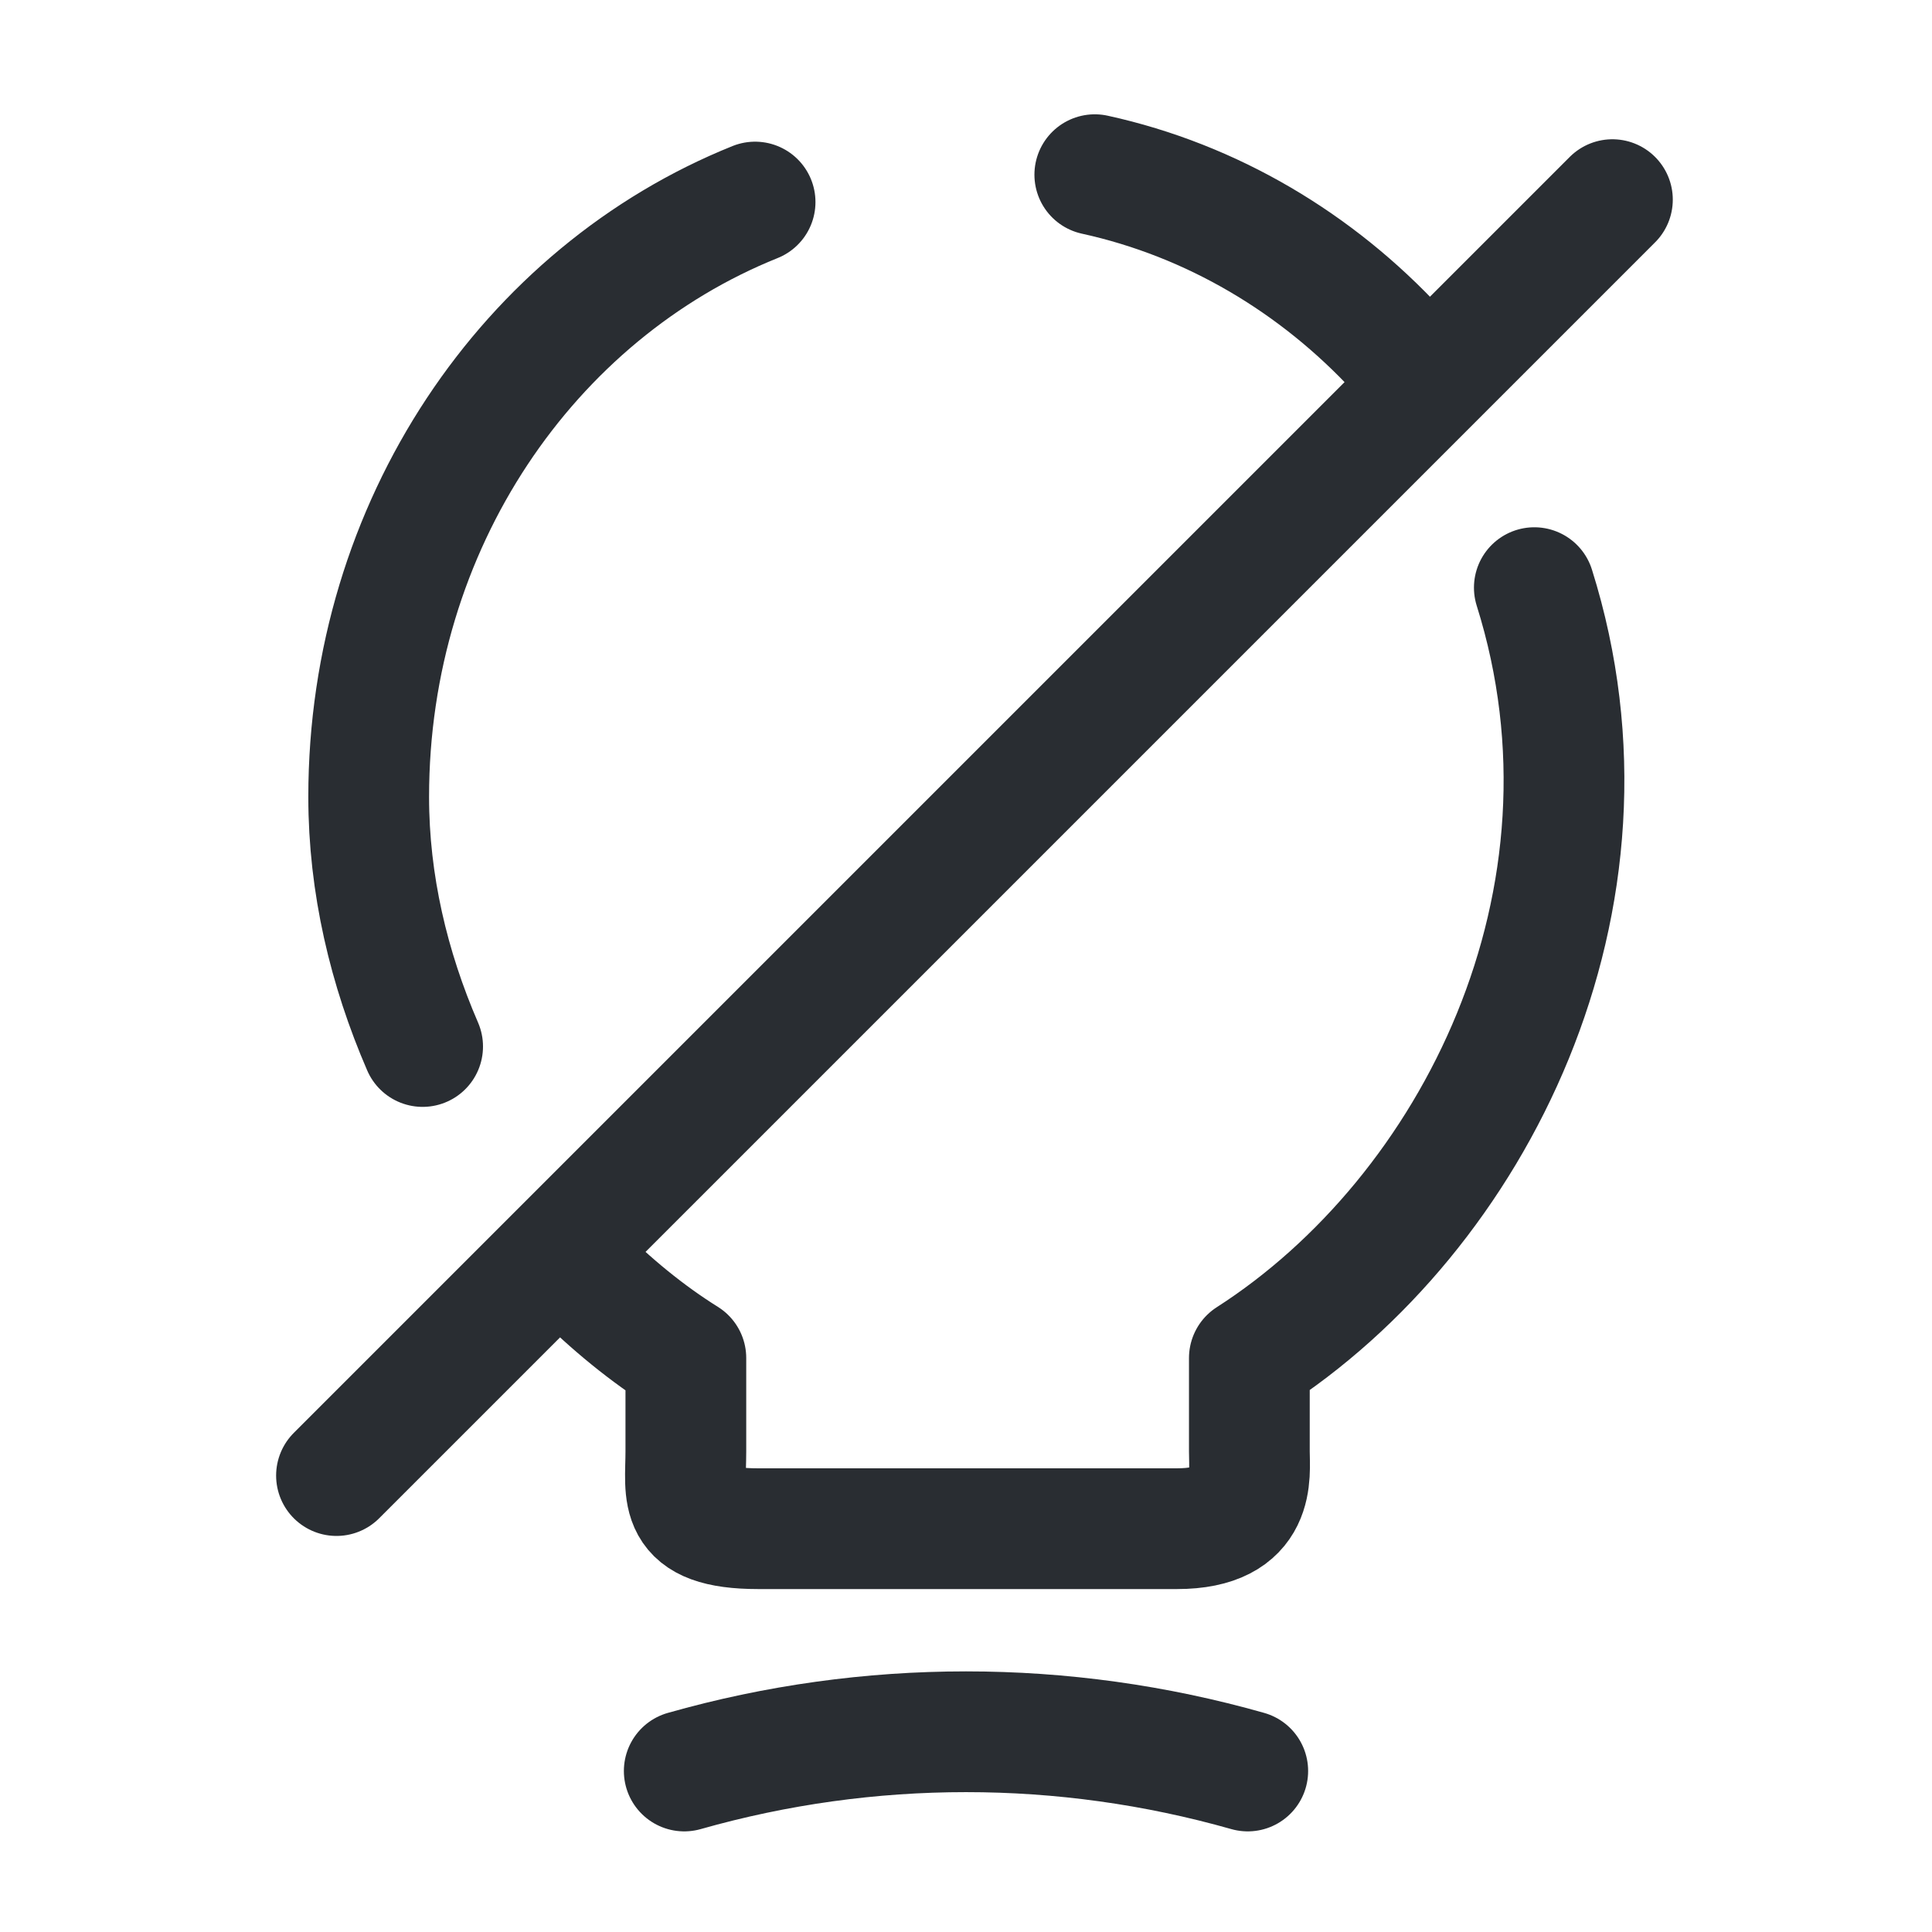 <svg width="24" height="24" fill="none" xmlns="http://www.w3.org/2000/svg" viewBox="0 0 24 24">
  <path d="M20.03 2.48L4.18 18.33M13.6 2.17c1.46.32 2.76 1.1 3.76 2.18M5.25 13c-.42-.97-.67-2.02-.67-3.1 0-3.38 1.99-6.26 4.8-7.39m9.68 4.79c1.22 3.88-.75 7.78-3.54 9.57v1.16c0 .29.1.96-.9.96h-5.2c-1.03 0-.9-.43-.9-.96v-1.16c-.48-.3-.93-.67-1.36-1.1M8.5 22c2.29-.65 4.71-.65 7 0" stroke="#292D32" stroke-width="1.5" stroke-linecap="round" stroke-linejoin="round"/>
</svg>